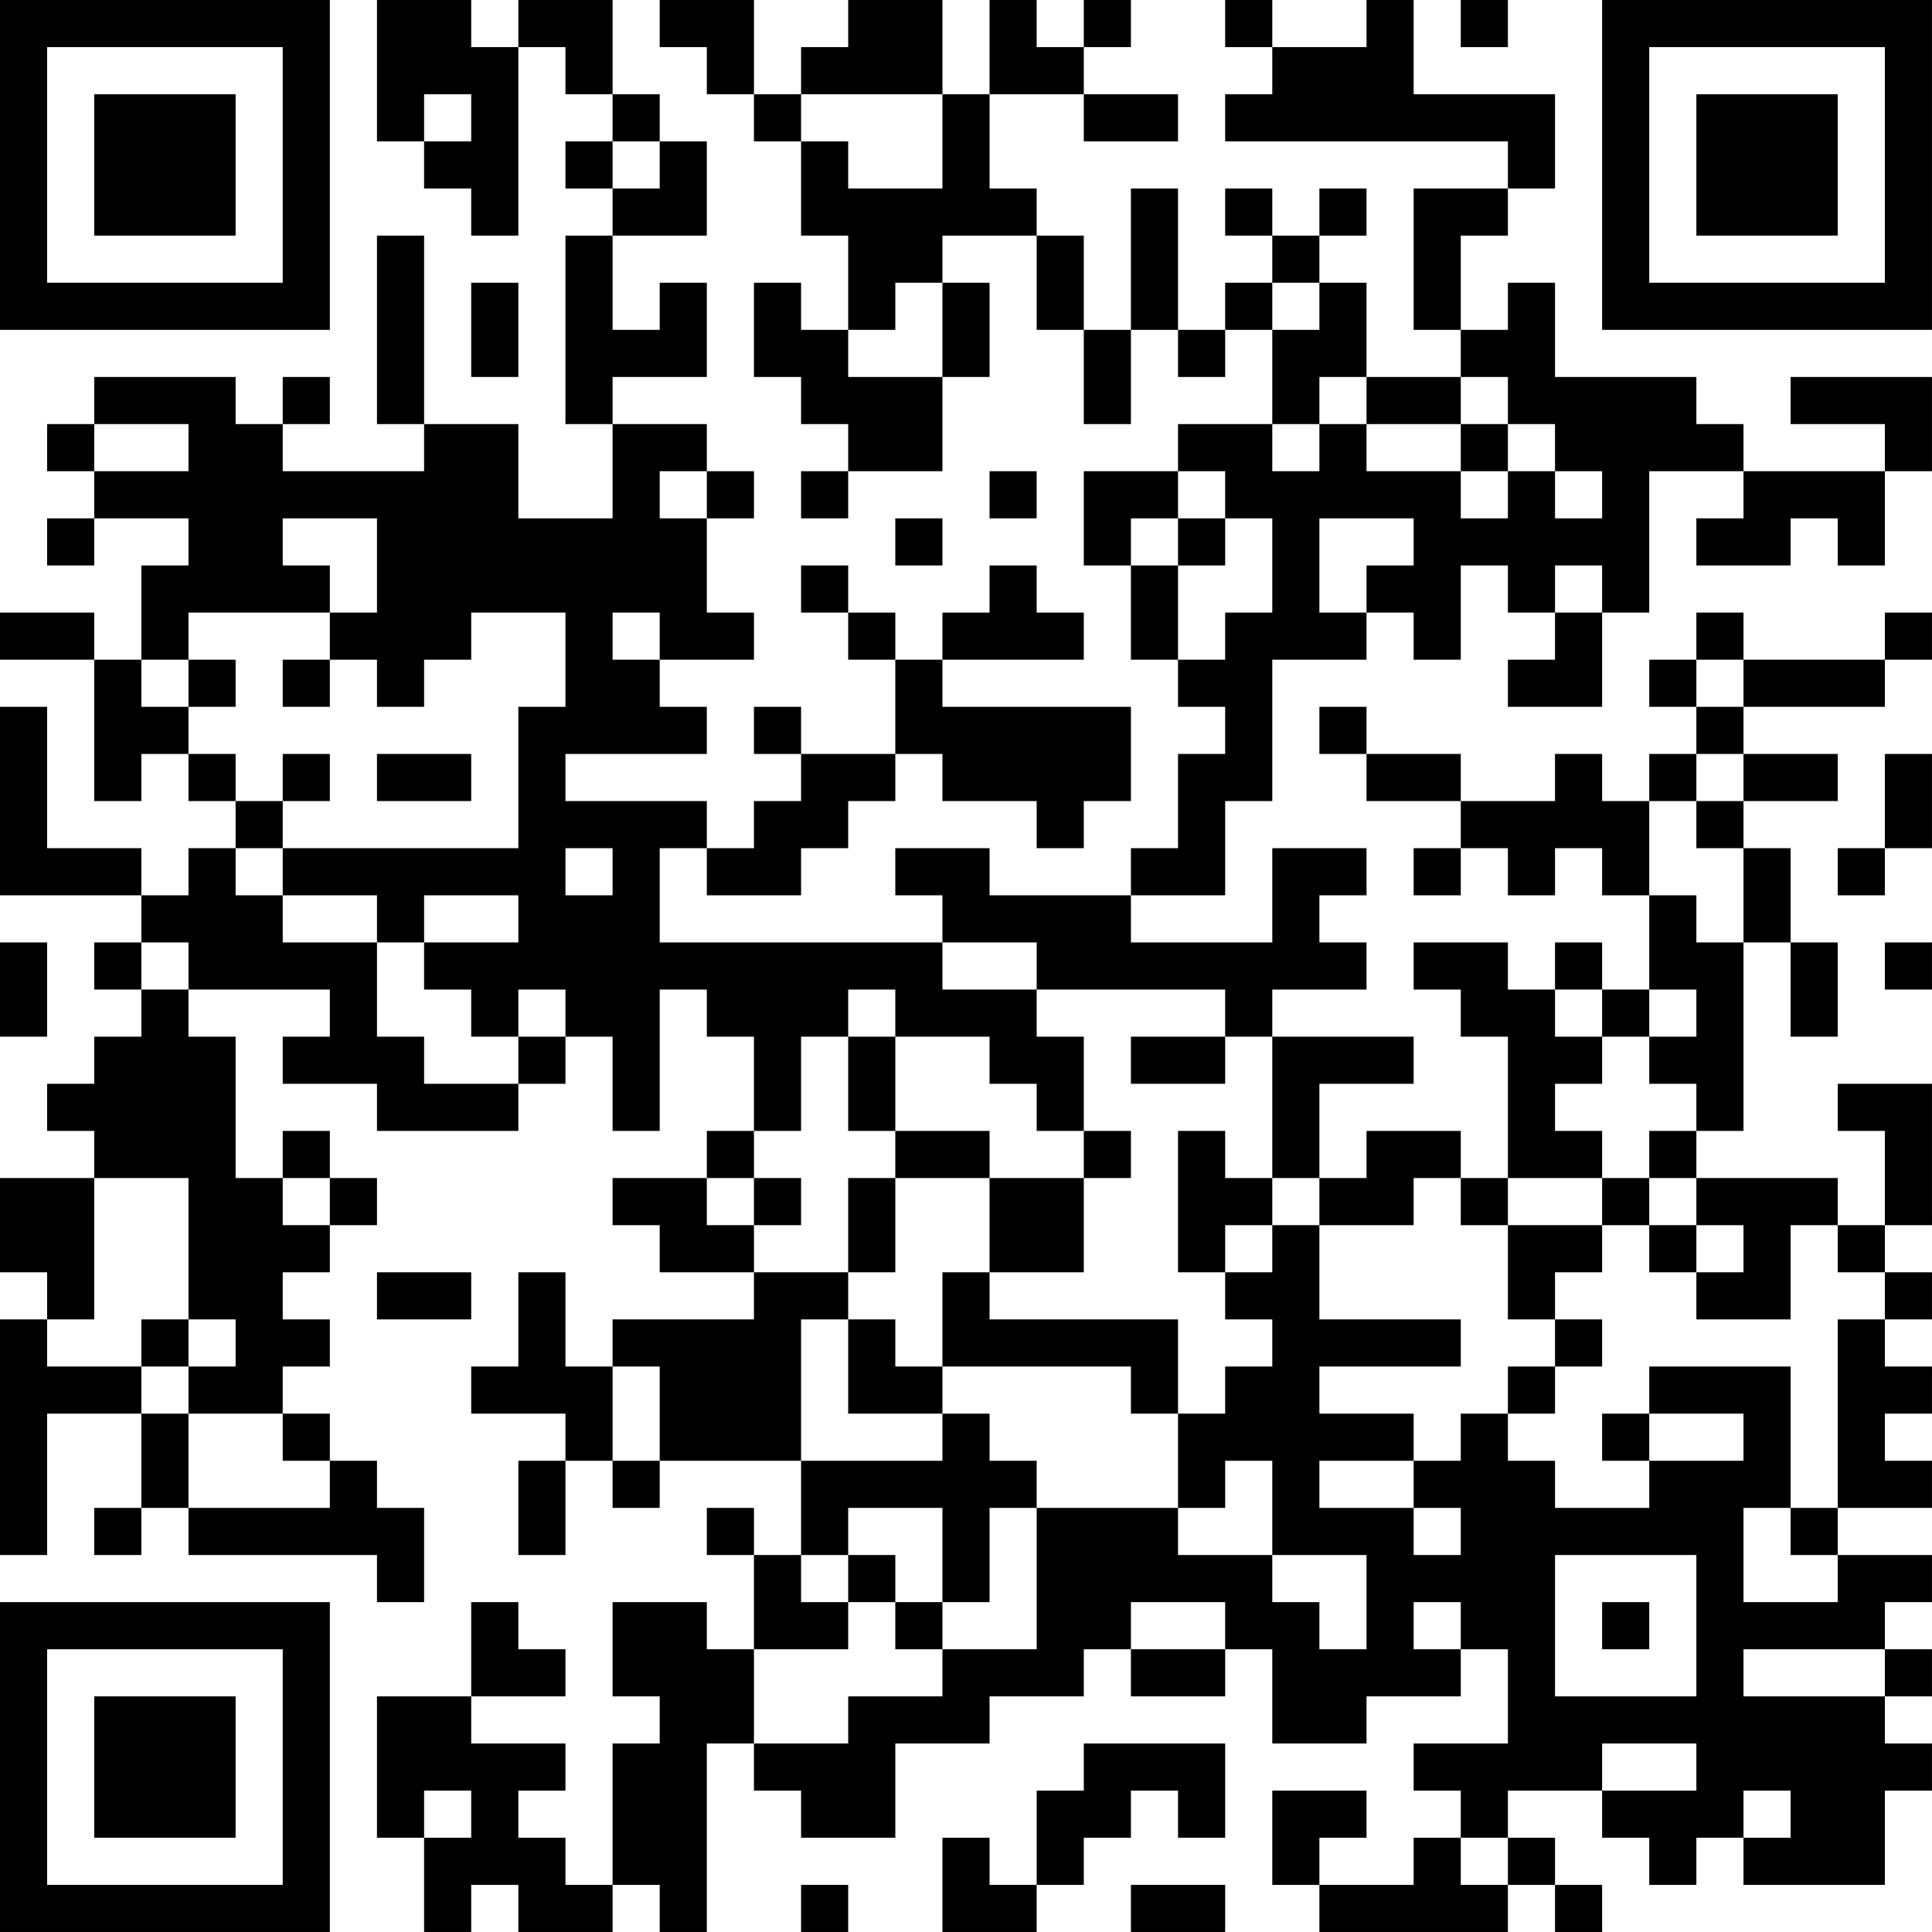 <?xml version="1.0" encoding="UTF-8"?>
<svg xmlns="http://www.w3.org/2000/svg" version="1.1" width="200" height="200" viewBox="0 0 200 200"><rect x="0" y="0" width="200" height="200" fill="#ffffff"/><g transform="scale(4.878)"><g transform="translate(0,0)"><path fill-rule="evenodd" d="M8 0L8 3L9 3L9 4L10 4L10 5L11 5L11 1L12 1L12 2L13 2L13 3L12 3L12 4L13 4L13 5L12 5L12 9L13 9L13 11L11 11L11 9L9 9L9 5L8 5L8 9L9 9L9 10L6 10L6 9L7 9L7 8L6 8L6 9L5 9L5 8L2 8L2 9L1 9L1 10L2 10L2 11L1 11L1 12L2 12L2 11L4 11L4 12L3 12L3 14L2 14L2 13L0 13L0 14L2 14L2 17L3 17L3 16L4 16L4 17L5 17L5 18L4 18L4 19L3 19L3 18L1 18L1 15L0 15L0 19L3 19L3 20L2 20L2 21L3 21L3 22L2 22L2 23L1 23L1 24L2 24L2 25L0 25L0 27L1 27L1 28L0 28L0 33L1 33L1 30L3 30L3 32L2 32L2 33L3 33L3 32L4 32L4 33L8 33L8 34L9 34L9 32L8 32L8 31L7 31L7 30L6 30L6 29L7 29L7 28L6 28L6 27L7 27L7 26L8 26L8 25L7 25L7 24L6 24L6 25L5 25L5 22L4 22L4 21L7 21L7 22L6 22L6 23L8 23L8 24L11 24L11 23L12 23L12 22L13 22L13 24L14 24L14 21L15 21L15 22L16 22L16 24L15 24L15 25L13 25L13 26L14 26L14 27L16 27L16 28L13 28L13 29L12 29L12 27L11 27L11 29L10 29L10 30L12 30L12 31L11 31L11 33L12 33L12 31L13 31L13 32L14 32L14 31L17 31L17 33L16 33L16 32L15 32L15 33L16 33L16 35L15 35L15 34L13 34L13 36L14 36L14 37L13 37L13 40L12 40L12 39L11 39L11 38L12 38L12 37L10 37L10 36L12 36L12 35L11 35L11 34L10 34L10 36L8 36L8 39L9 39L9 41L10 41L10 40L11 40L11 41L13 41L13 40L14 40L14 41L15 41L15 37L16 37L16 38L17 38L17 39L19 39L19 37L21 37L21 36L23 36L23 35L24 35L24 36L26 36L26 35L27 35L27 37L29 37L29 36L31 36L31 35L32 35L32 37L30 37L30 38L31 38L31 39L30 39L30 40L28 40L28 39L29 39L29 38L27 38L27 40L28 40L28 41L32 41L32 40L33 40L33 41L34 41L34 40L33 40L33 39L32 39L32 38L34 38L34 39L35 39L35 40L36 40L36 39L37 39L37 40L40 40L40 38L41 38L41 37L40 37L40 36L41 36L41 35L40 35L40 34L41 34L41 33L39 33L39 32L41 32L41 31L40 31L40 30L41 30L41 29L40 29L40 28L41 28L41 27L40 27L40 26L41 26L41 23L39 23L39 24L40 24L40 26L39 26L39 25L36 25L36 24L37 24L37 20L38 20L38 22L39 22L39 20L38 20L38 18L37 18L37 17L39 17L39 16L37 16L37 15L40 15L40 14L41 14L41 13L40 13L40 14L37 14L37 13L36 13L36 14L35 14L35 15L36 15L36 16L35 16L35 17L34 17L34 16L33 16L33 17L31 17L31 16L29 16L29 15L28 15L28 16L29 16L29 17L31 17L31 18L30 18L30 19L31 19L31 18L32 18L32 19L33 19L33 18L34 18L34 19L35 19L35 21L34 21L34 20L33 20L33 21L32 21L32 20L30 20L30 21L31 21L31 22L32 22L32 25L31 25L31 24L29 24L29 25L28 25L28 23L30 23L30 22L27 22L27 21L29 21L29 20L28 20L28 19L29 19L29 18L27 18L27 20L24 20L24 19L26 19L26 17L27 17L27 14L29 14L29 13L30 13L30 14L31 14L31 12L32 12L32 13L33 13L33 14L32 14L32 15L34 15L34 13L35 13L35 10L37 10L37 11L36 11L36 12L38 12L38 11L39 11L39 12L40 12L40 10L41 10L41 8L38 8L38 9L40 9L40 10L37 10L37 9L36 9L36 8L33 8L33 6L32 6L32 7L31 7L31 5L32 5L32 4L33 4L33 2L30 2L30 0L29 0L29 1L27 1L27 0L26 0L26 1L27 1L27 2L26 2L26 3L32 3L32 4L30 4L30 7L31 7L31 8L29 8L29 6L28 6L28 5L29 5L29 4L28 4L28 5L27 5L27 4L26 4L26 5L27 5L27 6L26 6L26 7L25 7L25 4L24 4L24 7L23 7L23 5L22 5L22 4L21 4L21 2L23 2L23 3L25 3L25 2L23 2L23 1L24 1L24 0L23 0L23 1L22 1L22 0L21 0L21 2L20 2L20 0L18 0L18 1L17 1L17 2L16 2L16 0L14 0L14 1L15 1L15 2L16 2L16 3L17 3L17 5L18 5L18 7L17 7L17 6L16 6L16 8L17 8L17 9L18 9L18 10L17 10L17 11L18 11L18 10L20 10L20 8L21 8L21 6L20 6L20 5L22 5L22 7L23 7L23 9L24 9L24 7L25 7L25 8L26 8L26 7L27 7L27 9L25 9L25 10L23 10L23 12L24 12L24 14L25 14L25 15L26 15L26 16L25 16L25 18L24 18L24 19L21 19L21 18L19 18L19 19L20 19L20 20L14 20L14 18L15 18L15 19L17 19L17 18L18 18L18 17L19 17L19 16L20 16L20 17L22 17L22 18L23 18L23 17L24 17L24 15L20 15L20 14L23 14L23 13L22 13L22 12L21 12L21 13L20 13L20 14L19 14L19 13L18 13L18 12L17 12L17 13L18 13L18 14L19 14L19 16L17 16L17 15L16 15L16 16L17 16L17 17L16 17L16 18L15 18L15 17L12 17L12 16L15 16L15 15L14 15L14 14L16 14L16 13L15 13L15 11L16 11L16 10L15 10L15 9L13 9L13 8L15 8L15 6L14 6L14 7L13 7L13 5L15 5L15 3L14 3L14 2L13 2L13 0L11 0L11 1L10 1L10 0ZM31 0L31 1L32 1L32 0ZM9 2L9 3L10 3L10 2ZM17 2L17 3L18 3L18 4L20 4L20 2ZM13 3L13 4L14 4L14 3ZM10 6L10 8L11 8L11 6ZM19 6L19 7L18 7L18 8L20 8L20 6ZM27 6L27 7L28 7L28 6ZM28 8L28 9L27 9L27 10L28 10L28 9L29 9L29 10L31 10L31 11L32 11L32 10L33 10L33 11L34 11L34 10L33 10L33 9L32 9L32 8L31 8L31 9L29 9L29 8ZM2 9L2 10L4 10L4 9ZM31 9L31 10L32 10L32 9ZM14 10L14 11L15 11L15 10ZM21 10L21 11L22 11L22 10ZM25 10L25 11L24 11L24 12L25 12L25 14L26 14L26 13L27 13L27 11L26 11L26 10ZM6 11L6 12L7 12L7 13L4 13L4 14L3 14L3 15L4 15L4 16L5 16L5 17L6 17L6 18L5 18L5 19L6 19L6 20L8 20L8 22L9 22L9 23L11 23L11 22L12 22L12 21L11 21L11 22L10 22L10 21L9 21L9 20L11 20L11 19L9 19L9 20L8 20L8 19L6 19L6 18L11 18L11 15L12 15L12 13L10 13L10 14L9 14L9 15L8 15L8 14L7 14L7 13L8 13L8 11ZM19 11L19 12L20 12L20 11ZM25 11L25 12L26 12L26 11ZM28 11L28 13L29 13L29 12L30 12L30 11ZM33 12L33 13L34 13L34 12ZM13 13L13 14L14 14L14 13ZM4 14L4 15L5 15L5 14ZM6 14L6 15L7 15L7 14ZM36 14L36 15L37 15L37 14ZM6 16L6 17L7 17L7 16ZM8 16L8 17L10 17L10 16ZM36 16L36 17L35 17L35 19L36 19L36 20L37 20L37 18L36 18L36 17L37 17L37 16ZM40 16L40 18L39 18L39 19L40 19L40 18L41 18L41 16ZM12 18L12 19L13 19L13 18ZM0 20L0 22L1 22L1 20ZM3 20L3 21L4 21L4 20ZM20 20L20 21L22 21L22 22L23 22L23 24L22 24L22 23L21 23L21 22L19 22L19 21L18 21L18 22L17 22L17 24L16 24L16 25L15 25L15 26L16 26L16 27L18 27L18 28L17 28L17 31L20 31L20 30L21 30L21 31L22 31L22 32L21 32L21 34L20 34L20 32L18 32L18 33L17 33L17 34L18 34L18 35L16 35L16 37L18 37L18 36L20 36L20 35L22 35L22 32L25 32L25 33L27 33L27 34L28 34L28 35L29 35L29 33L27 33L27 31L26 31L26 32L25 32L25 30L26 30L26 29L27 29L27 28L26 28L26 27L27 27L27 26L28 26L28 28L31 28L31 29L28 29L28 30L30 30L30 31L28 31L28 32L30 32L30 33L31 33L31 32L30 32L30 31L31 31L31 30L32 30L32 31L33 31L33 32L35 32L35 31L37 31L37 30L35 30L35 29L38 29L38 32L37 32L37 34L39 34L39 33L38 33L38 32L39 32L39 28L40 28L40 27L39 27L39 26L38 26L38 28L36 28L36 27L37 27L37 26L36 26L36 25L35 25L35 24L36 24L36 23L35 23L35 22L36 22L36 21L35 21L35 22L34 22L34 21L33 21L33 22L34 22L34 23L33 23L33 24L34 24L34 25L32 25L32 26L31 26L31 25L30 25L30 26L28 26L28 25L27 25L27 22L26 22L26 21L22 21L22 20ZM40 20L40 21L41 21L41 20ZM18 22L18 24L19 24L19 25L18 25L18 27L19 27L19 25L21 25L21 27L20 27L20 29L19 29L19 28L18 28L18 30L20 30L20 29L24 29L24 30L25 30L25 28L21 28L21 27L23 27L23 25L24 25L24 24L23 24L23 25L21 25L21 24L19 24L19 22ZM24 22L24 23L26 23L26 22ZM25 24L25 27L26 27L26 26L27 26L27 25L26 25L26 24ZM2 25L2 28L1 28L1 29L3 29L3 30L4 30L4 32L7 32L7 31L6 31L6 30L4 30L4 29L5 29L5 28L4 28L4 25ZM6 25L6 26L7 26L7 25ZM16 25L16 26L17 26L17 25ZM34 25L34 26L32 26L32 28L33 28L33 29L32 29L32 30L33 30L33 29L34 29L34 28L33 28L33 27L34 27L34 26L35 26L35 27L36 27L36 26L35 26L35 25ZM8 27L8 28L10 28L10 27ZM3 28L3 29L4 29L4 28ZM13 29L13 31L14 31L14 29ZM34 30L34 31L35 31L35 30ZM18 33L18 34L19 34L19 35L20 35L20 34L19 34L19 33ZM33 33L33 36L36 36L36 33ZM24 34L24 35L26 35L26 34ZM30 34L30 35L31 35L31 34ZM34 34L34 35L35 35L35 34ZM37 35L37 36L40 36L40 35ZM23 37L23 38L22 38L22 40L21 40L21 39L20 39L20 41L22 41L22 40L23 40L23 39L24 39L24 38L25 38L25 39L26 39L26 37ZM34 37L34 38L36 38L36 37ZM9 38L9 39L10 39L10 38ZM37 38L37 39L38 39L38 38ZM31 39L31 40L32 40L32 39ZM17 40L17 41L18 41L18 40ZM24 40L24 41L26 41L26 40ZM0 0L0 7L7 7L7 0ZM1 1L1 6L6 6L6 1ZM2 2L2 5L5 5L5 2ZM34 0L34 7L41 7L41 0ZM35 1L35 6L40 6L40 1ZM36 2L36 5L39 5L39 2ZM0 34L0 41L7 41L7 34ZM1 35L1 40L6 40L6 35ZM2 36L2 39L5 39L5 36Z" fill="#000000"/></g></g></svg>
